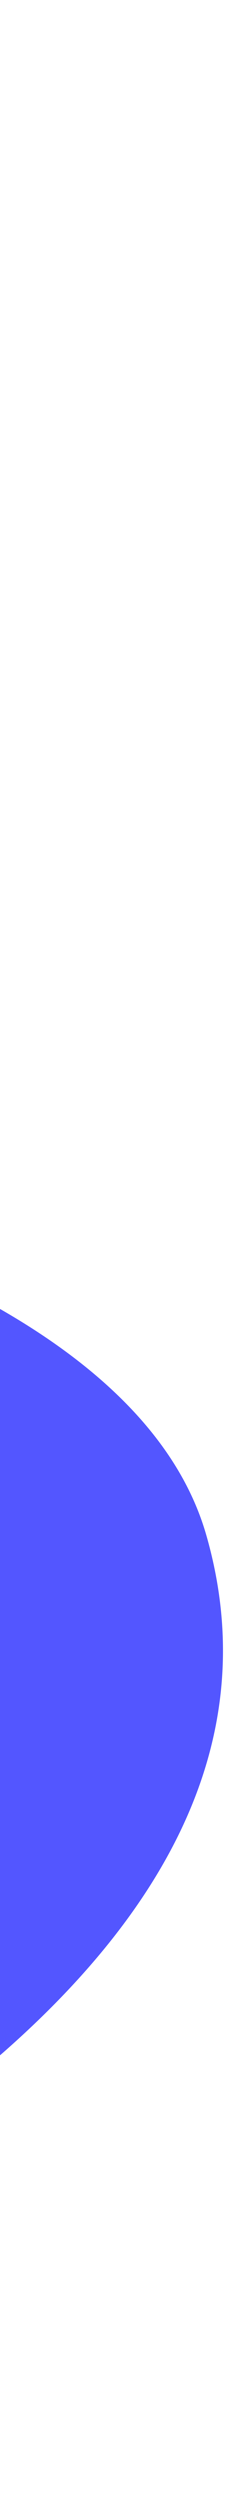 <svg width="55" height="610" viewBox="0 0 55 610" fill="none" xmlns="http://www.w3.org/2000/svg">
<path d="M-391.591 0.395C-445.452 -1.332 -477.316 35.613 -501.572 83.733C-545.833 171.537 -560.967 276.494 -546.418 365.852C-531.868 455.21 -479.047 517.336 -426.364 554.563C-346.508 610.991 -325.59 612.6 -247.5 607.018C-190.503 602.944 -159.808 595.565 -93.806 561.844C-27.804 528.123 76.439 465.113 50.422 374.546C29.828 302.855 -112.879 282.313 -112.879 282.313C-112.879 282.313 -179.389 274.713 -219.359 243.749C-260.729 211.701 -286.937 128.037 -286.937 128.037C-286.937 128.037 -327.164 2.46 -391.591 0.395Z" fill="#5356FF"/>
</svg>
